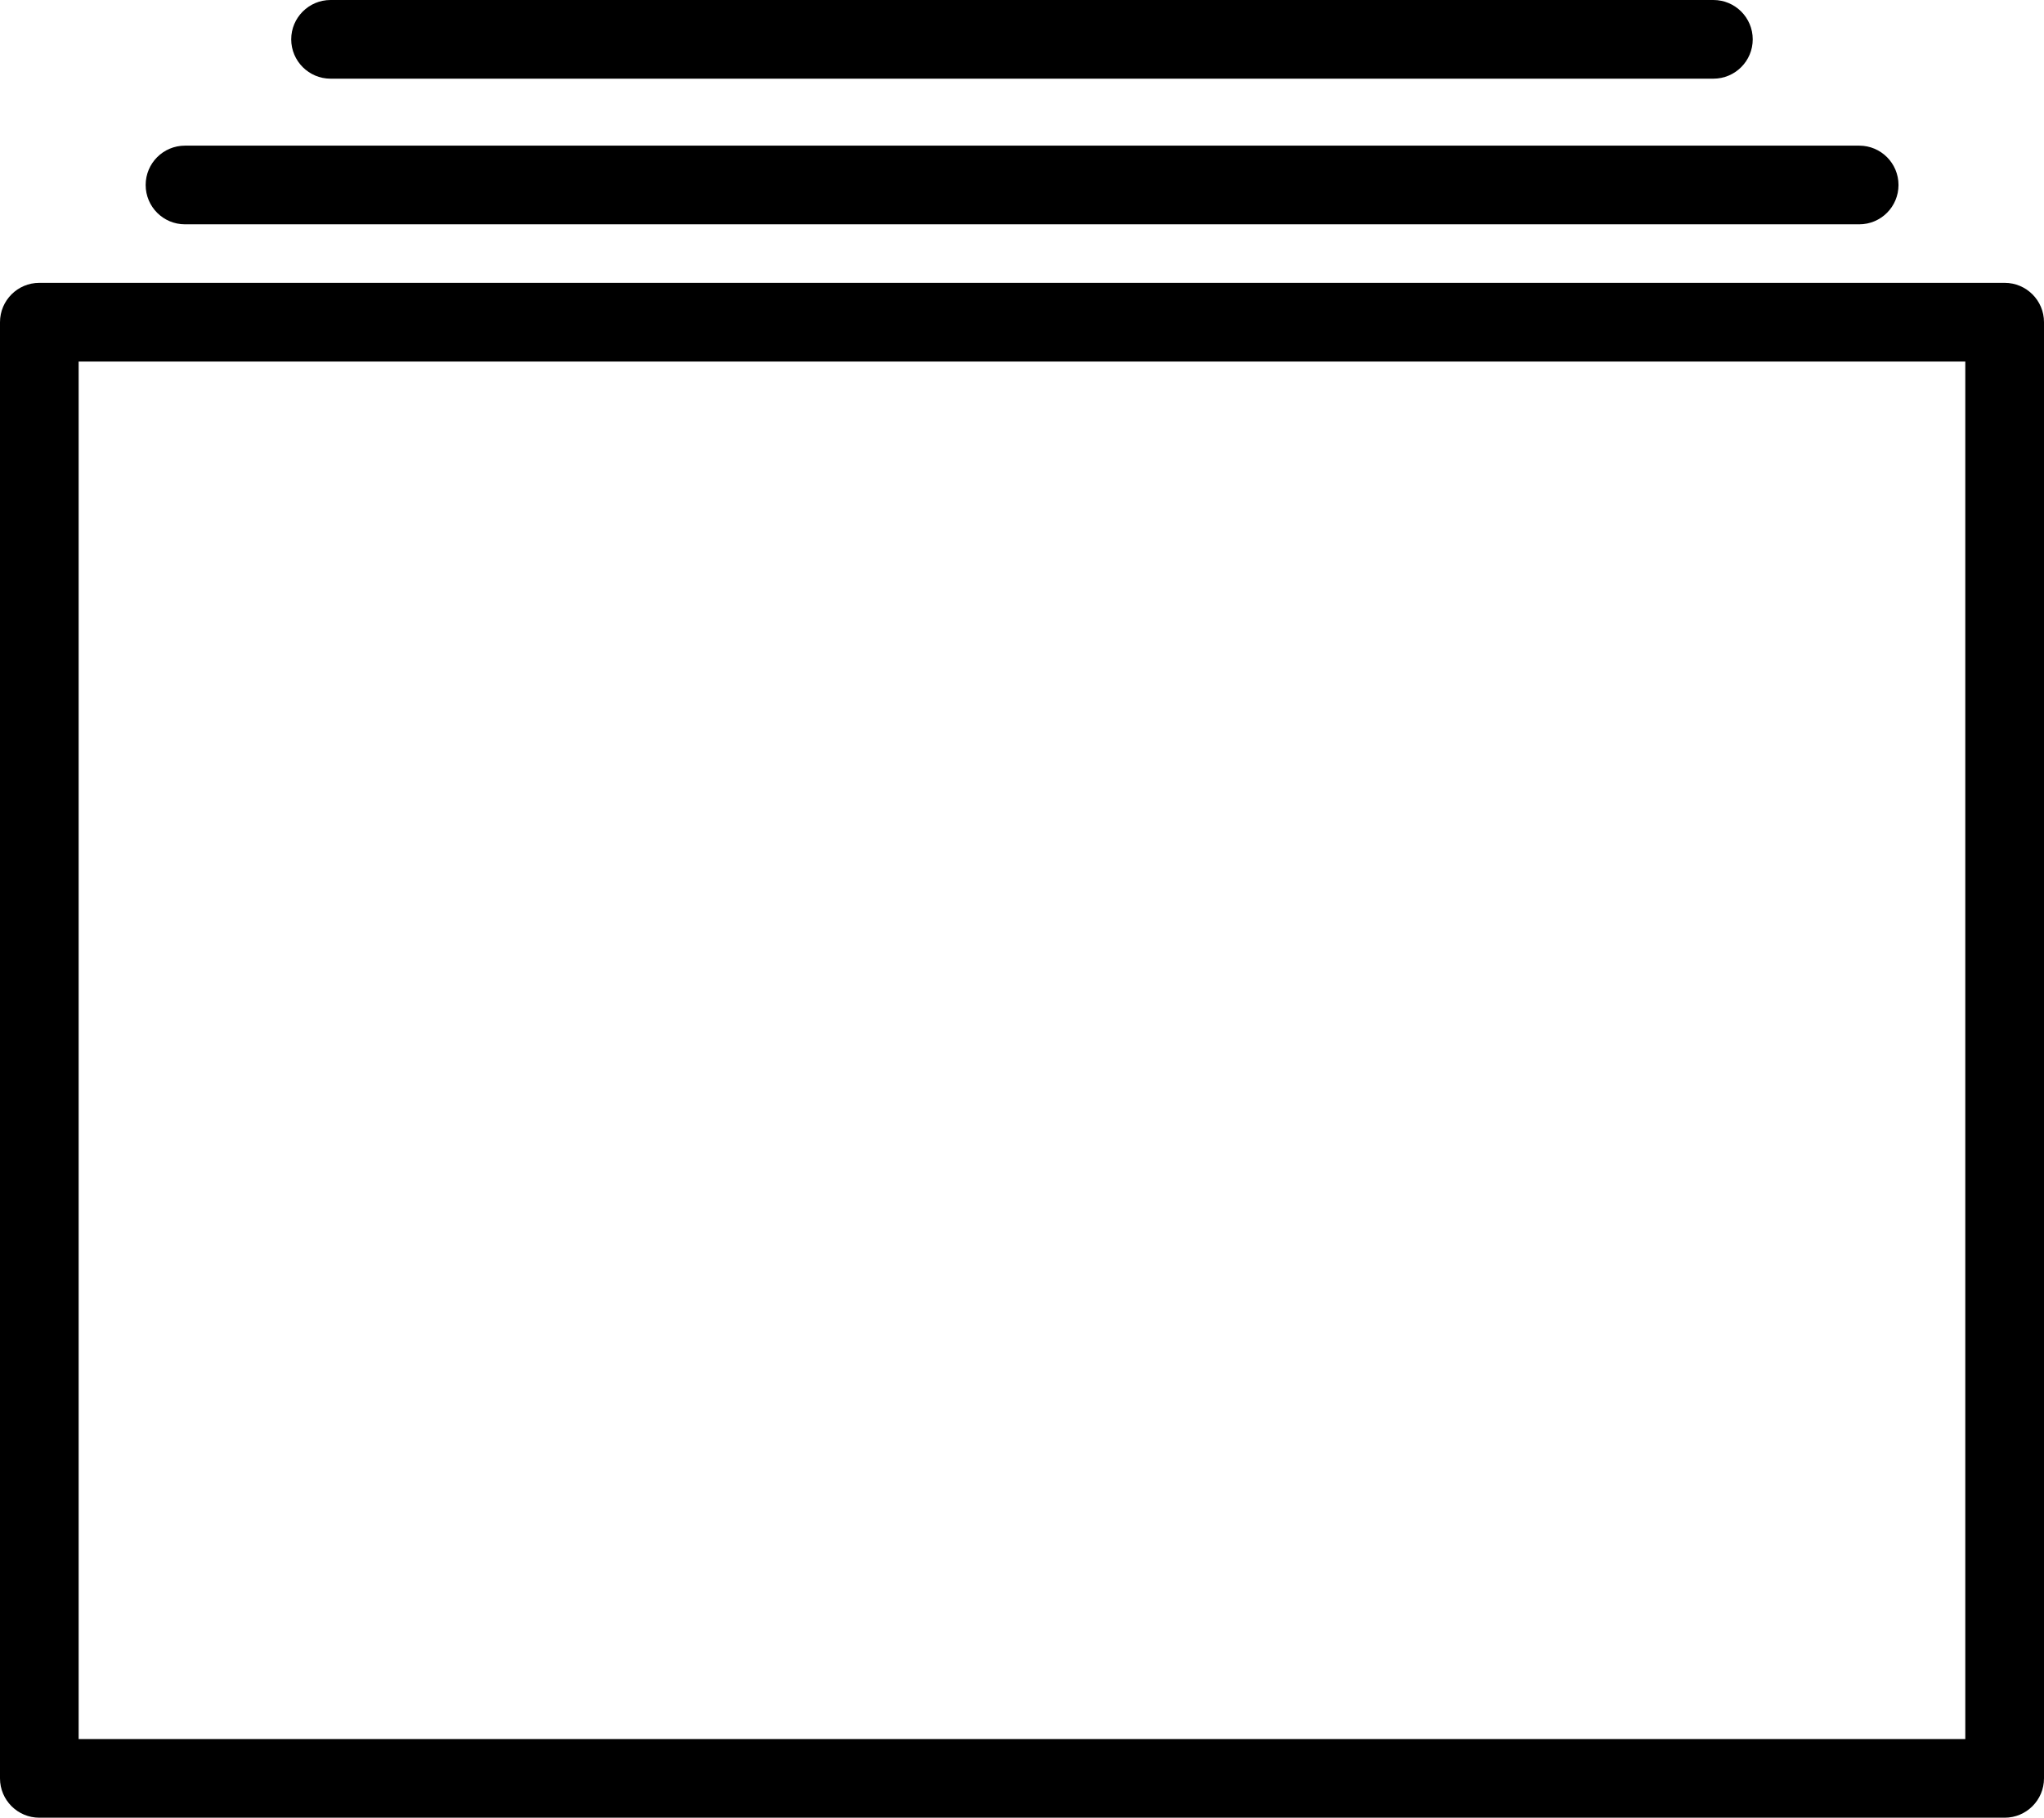 <?xml version="1.0" encoding="utf-8"?>
<svg version="1.1" xmlns="http://www.w3.org/2000/svg" xmlns:xlink="http://www.w3.org/1999/xlink" x="0px" y="0px"
	 width="38.983px" height="34.658px" viewBox="1336 51 38.983 34.658" enable-background="new 1336 51 38.983 34.658"
	 xml:space="preserve">
<path d="M1342.304,52.5h26.374c0.414,0,0.75-0.336,0.75-0.75s-0.336-0.75-0.75-0.75h-26.374c-0.413,0-0.75,0.336-0.75,0.75
	S1341.891,52.5,1342.304,52.5L1342.304,52.5z M1374.233,56.393h-37.483c-0.414,0-0.75,0.336-0.75,0.75v27.765
	c0,0.414,0.336,0.75,0.75,0.75h37.483c0.414,0,0.75-0.336,0.75-0.75V57.143C1374.983,56.729,1374.647,56.393,1374.233,56.393
	L1374.233,56.393z M1337.5,57.893h35.982v26.265H1337.5V57.893z M1339.528,55.277h31.931c0.415,0,0.749-0.336,0.749-0.75
	s-0.334-0.75-0.749-0.75h-31.931c-0.415,0-0.75,0.336-0.75,0.75S1339.113,55.277,1339.528,55.277L1339.528,55.277z"/>
</svg>
